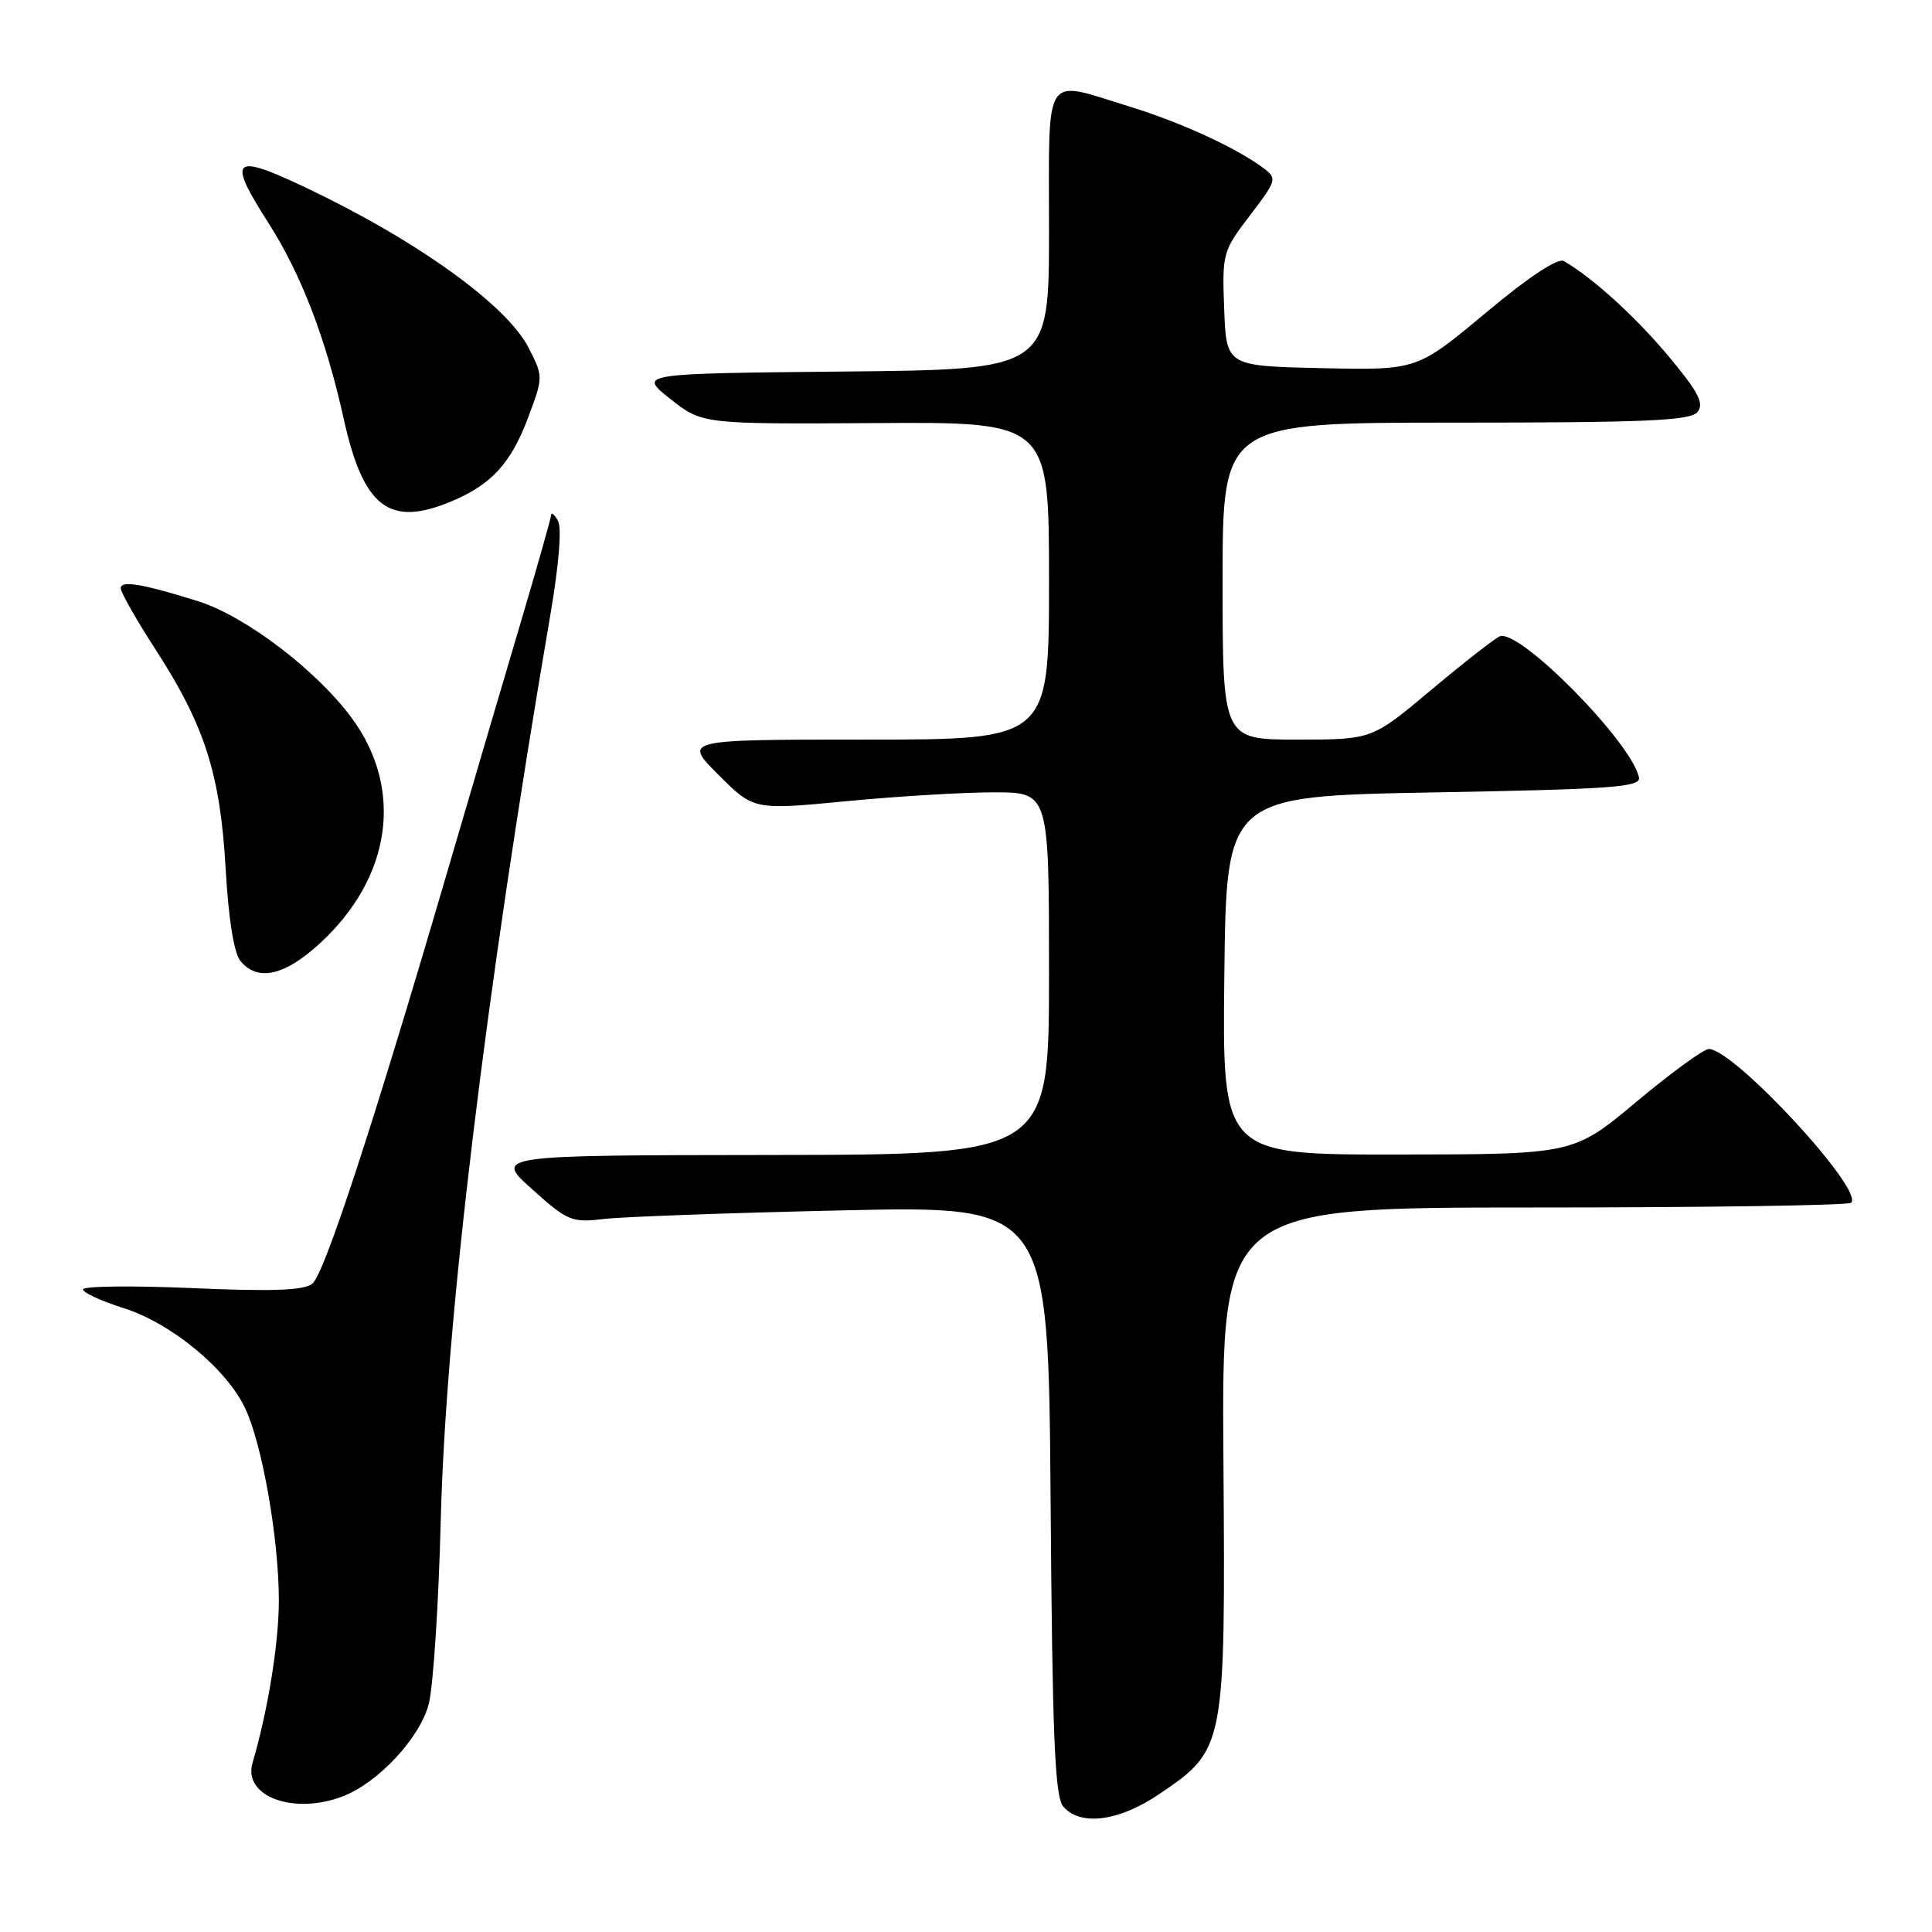<?xml version="1.0" encoding="UTF-8" standalone="no"?>
<!DOCTYPE svg PUBLIC "-//W3C//DTD SVG 1.1//EN" "http://www.w3.org/Graphics/SVG/1.1/DTD/svg11.dtd" >
<svg xmlns="http://www.w3.org/2000/svg" xmlns:xlink="http://www.w3.org/1999/xlink" version="1.1" viewBox="0 0 256 256">
 <g >
 <path fill="currentColor"
d=" M 153.57 237.75 C 162.36 231.79 162.38 231.71 162.11 193.36 C 161.87 160.00 161.87 160.00 203.27 160.00 C 226.04 160.00 244.95 159.72 245.29 159.37 C 247.02 157.65 229.75 139.00 226.43 139.00 C 225.75 139.00 221.44 142.14 216.85 145.98 C 208.50 152.96 208.50 152.96 185.23 152.98 C 161.96 153.00 161.96 153.00 162.23 129.25 C 162.50 105.50 162.50 105.50 190.00 105.00 C 213.75 104.57 217.46 104.30 217.17 103.00 C 216.14 98.28 201.29 83.25 198.72 84.32 C 198.05 84.60 193.97 87.79 189.65 91.41 C 181.80 98.00 181.80 98.00 171.90 98.00 C 162.00 98.00 162.00 98.00 162.00 77.00 C 162.00 56.00 162.00 56.00 192.88 56.00 C 218.13 56.00 223.97 55.74 224.92 54.60 C 225.84 53.48 225.08 51.99 221.14 47.26 C 216.78 42.03 211.09 36.84 207.23 34.60 C 206.43 34.13 202.60 36.66 196.86 41.46 C 187.75 49.06 187.75 49.06 175.12 48.78 C 162.50 48.50 162.50 48.50 162.21 40.94 C 161.93 33.58 162.02 33.26 165.62 28.55 C 169.18 23.88 169.25 23.65 167.41 22.27 C 163.84 19.60 156.52 16.23 149.64 14.11 C 138.11 10.56 139.00 9.18 139.00 30.48 C 139.00 48.97 139.00 48.97 111.79 49.23 C 84.58 49.50 84.58 49.50 88.81 52.85 C 93.04 56.20 93.04 56.20 116.02 56.06 C 139.00 55.91 139.00 55.91 139.00 76.95 C 139.00 98.00 139.00 98.00 114.76 98.00 C 90.53 98.00 90.53 98.00 95.20 102.67 C 99.87 107.34 99.87 107.34 112.18 106.16 C 118.96 105.51 127.76 104.98 131.75 104.99 C 139.00 105.00 139.00 105.00 139.00 129.00 C 139.00 153.00 139.00 153.00 102.25 153.04 C 65.50 153.08 65.50 153.08 70.50 157.57 C 75.21 161.80 75.76 162.03 80.00 161.52 C 82.47 161.23 96.74 160.71 111.71 160.38 C 138.91 159.77 138.91 159.77 139.21 198.73 C 139.44 229.96 139.77 238.02 140.87 239.35 C 143.09 242.01 148.24 241.36 153.57 237.75 Z  M 45.38 238.04 C 50.10 236.25 55.68 230.26 56.82 225.75 C 57.41 223.41 58.12 212.50 58.40 201.50 C 59.06 175.15 64.30 131.84 72.92 81.50 C 74.06 74.83 74.46 69.91 73.93 69.00 C 73.45 68.17 73.05 67.83 73.03 68.23 C 73.01 68.64 71.23 74.94 69.07 82.23 C 66.90 89.53 62.36 104.95 58.98 116.50 C 49.29 149.55 42.99 168.77 41.39 170.09 C 40.31 170.99 36.15 171.15 25.46 170.68 C 17.51 170.34 11.00 170.41 11.00 170.85 C 11.00 171.28 13.42 172.40 16.37 173.33 C 22.66 175.31 29.99 181.34 32.48 186.59 C 34.74 191.35 36.93 203.80 36.95 212.00 C 36.96 217.64 35.52 226.59 33.46 233.60 C 32.17 238.02 38.88 240.52 45.38 238.04 Z  M 42.41 124.98 C 51.88 116.25 53.53 104.58 46.63 95.17 C 41.97 88.83 32.53 81.64 26.26 79.67 C 18.86 77.35 16.00 76.87 16.00 77.95 C 16.00 78.49 18.07 82.14 20.61 86.06 C 27.14 96.16 29.18 102.54 29.90 115.10 C 30.28 121.81 31.00 126.30 31.87 127.35 C 34.16 130.10 37.73 129.29 42.41 124.98 Z  M 59.77 66.45 C 65.12 64.22 67.71 61.39 69.99 55.30 C 71.99 49.95 71.99 49.90 70.04 46.08 C 67.15 40.41 55.19 31.82 40.50 24.85 C 30.79 20.24 30.06 20.93 35.56 29.53 C 39.90 36.31 43.19 44.87 45.53 55.44 C 48.14 67.24 51.56 69.88 59.77 66.45 Z "/>
</g>
</svg>